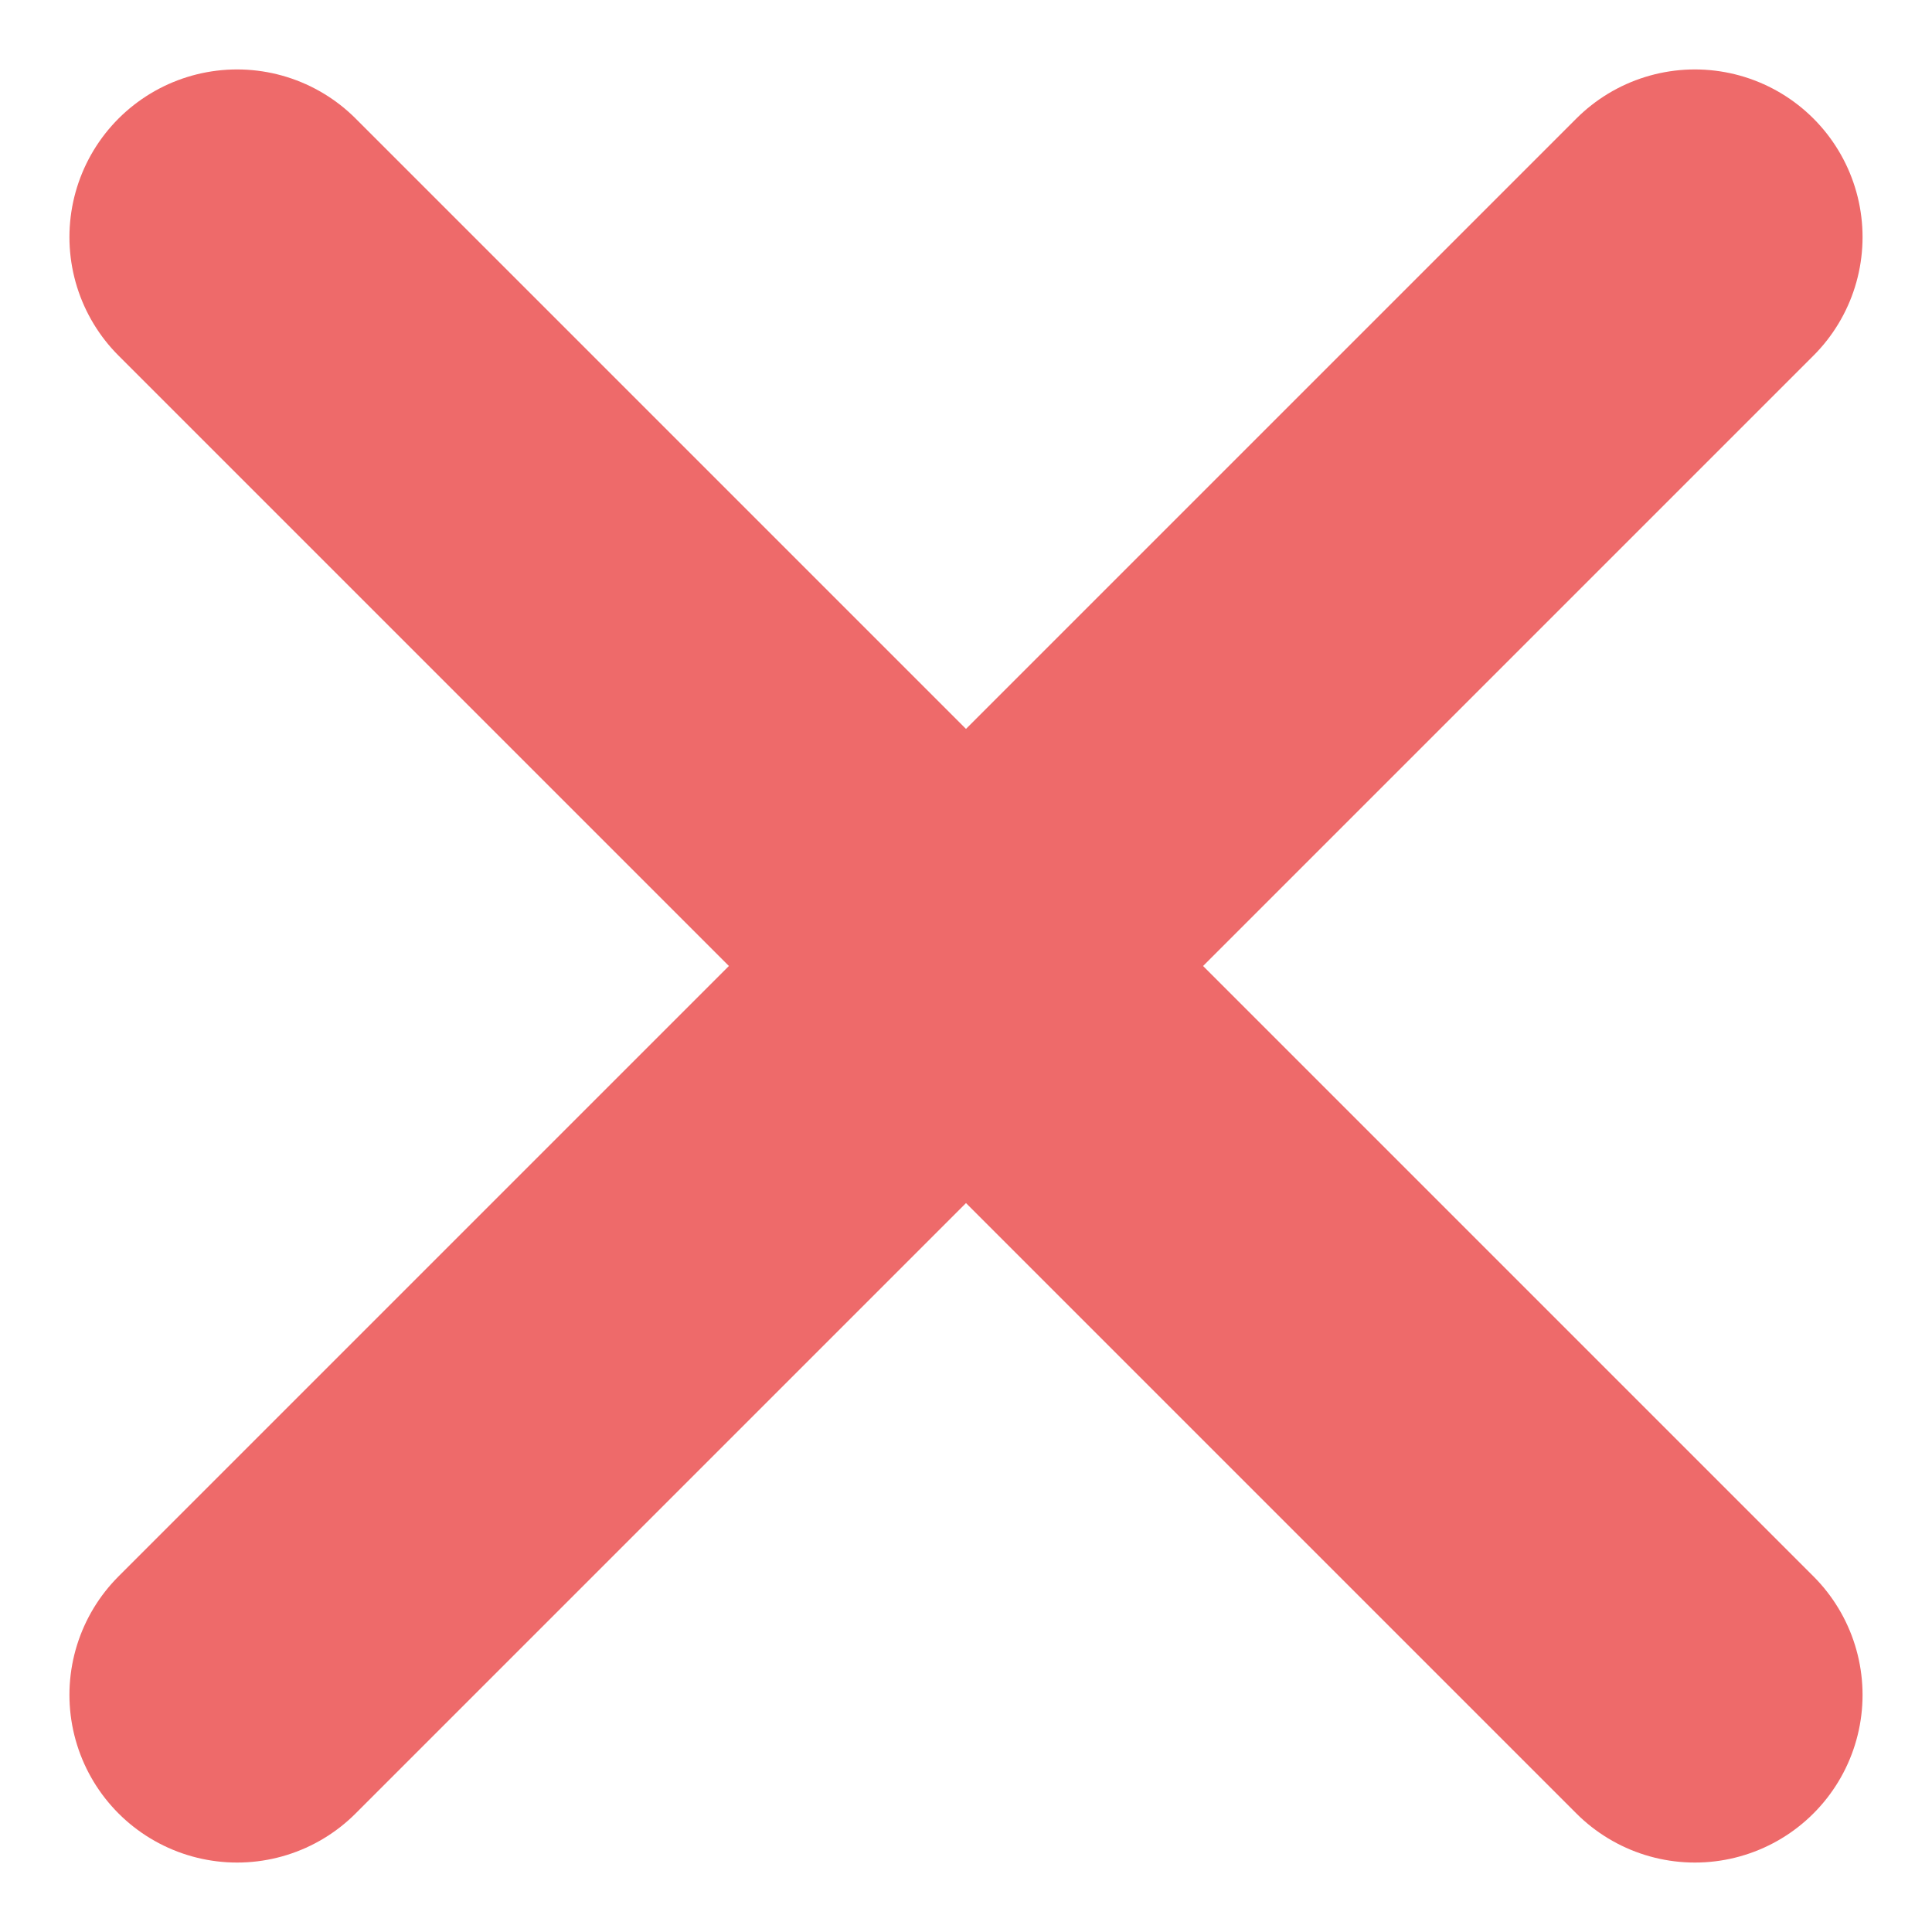 <svg xmlns="http://www.w3.org/2000/svg" viewBox="0 0 132.527 132.527">
  <defs>
    <style>
      .cls-1 {
        fill: none;
        stroke: #ee6a6a;
        stroke-linecap: round;
        stroke-width: 23px;
      }
    </style>
  </defs>
  <g id="remove" transform="translate(1244.763 -1238.237)">
    <line id="Line_19" data-name="Line 19" class="cls-1" x2="100" y2="100" transform="translate(-1228.5 1254.5)"/>
    <line id="Line_20" data-name="Line 20" class="cls-1" x1="100" y2="100" transform="translate(-1228.5 1254.5)"/>
  </g>
</svg>
